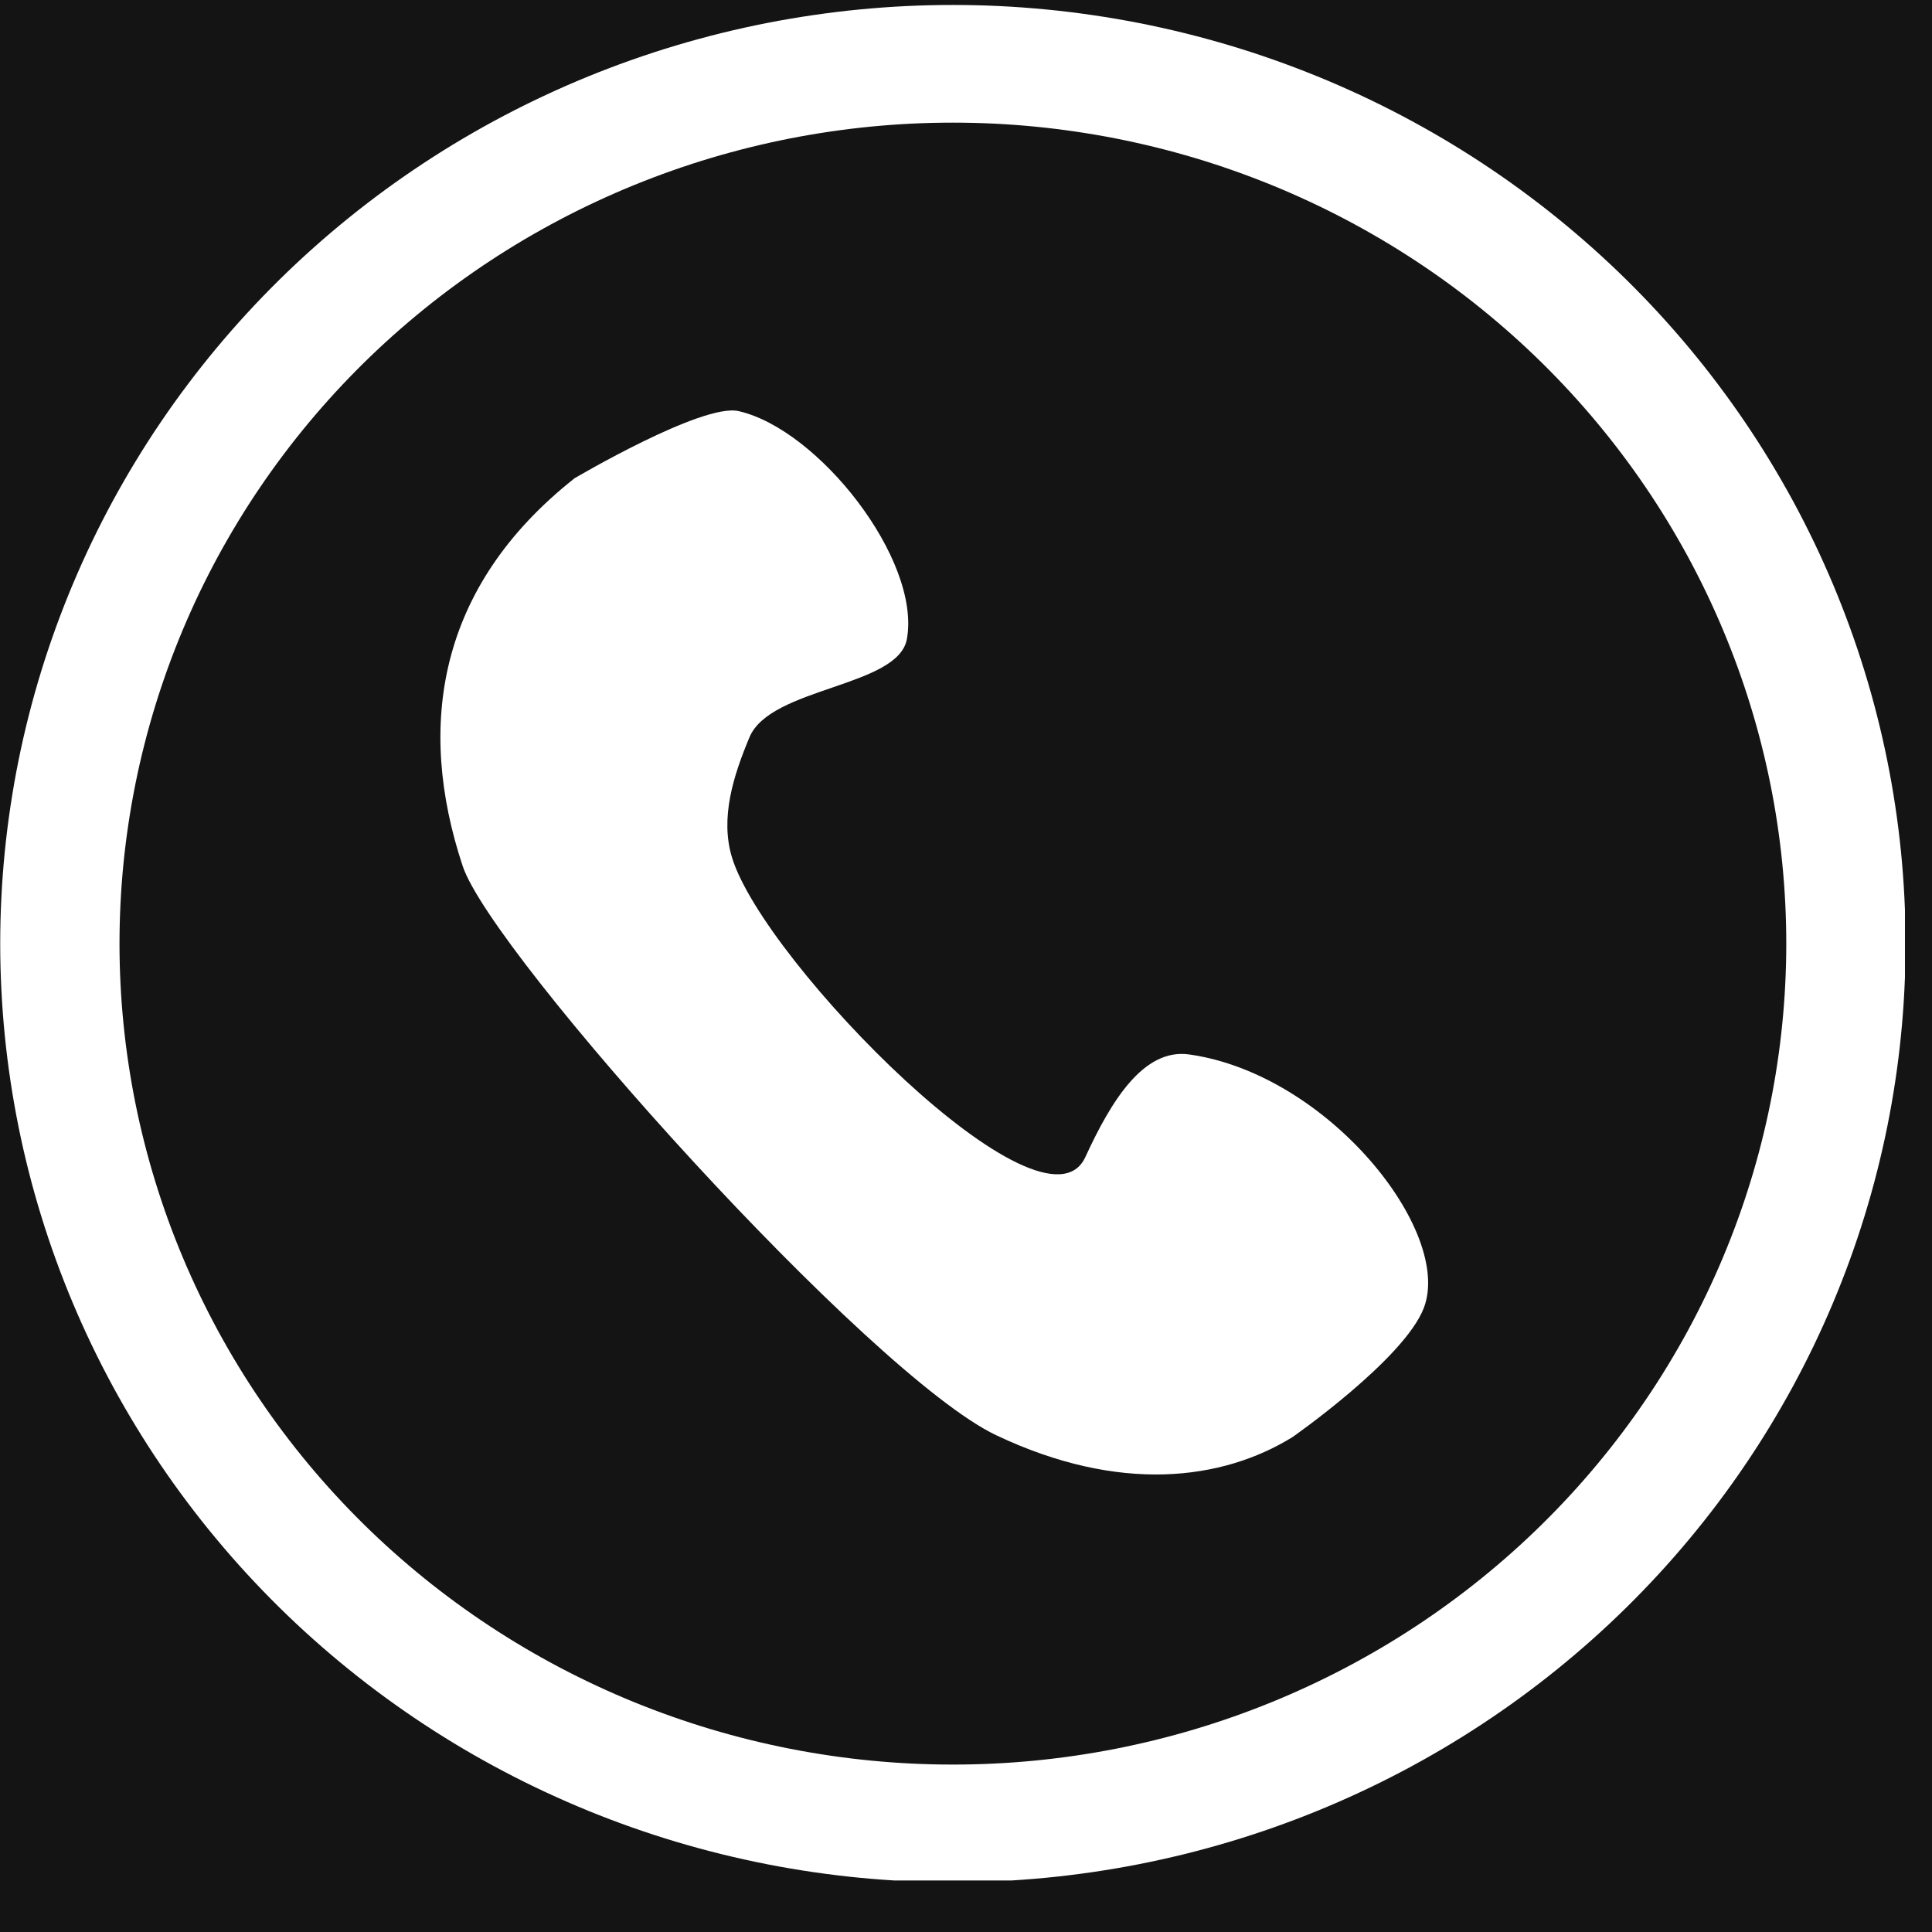 <svg xmlns="http://www.w3.org/2000/svg" xmlns:xlink="http://www.w3.org/1999/xlink" width="500" zoomAndPan="magnify" viewBox="0 0 375 375" height="500" preserveAspectRatio="xMidYMid meet" version="1.0"><defs><clipPath id="12bc676692"><path d="M 0 0 L 369.75 0 L 369.75 365 L 0 365 Z M 0 0 " clip-rule="nonzero"/></clipPath></defs><rect x="-37.5" width="450" fill="#ffffff" y="-37.5" height="450" fill-opacity="1"/><rect x="-37.5" width="450" fill="#ffffff" y="-37.5" height="450" fill-opacity="1"/><rect x="-37.5" width="450" fill="#141414" y="-37.5" height="450" fill-opacity="1"/><g clip-path="url(#12bc676692)"><path stroke-linecap="round" transform="matrix(1.555, 0, 0, 1.534, -1154.631, -1236.139)" fill="none" stroke-linejoin="round" d="M 972.941 925.223 C 972.941 927.044 972.896 928.866 972.805 930.684 C 972.717 932.506 972.581 934.322 972.403 936.135 C 972.225 937.947 972.001 939.755 971.732 941.559 C 971.466 943.359 971.154 945.155 970.798 946.941 C 970.441 948.729 970.042 950.505 969.599 952.272 C 969.157 954.04 968.67 955.795 968.14 957.538 C 967.61 959.282 967.039 961.012 966.424 962.726 C 965.808 964.443 965.153 966.142 964.454 967.826 C 963.756 969.507 963.017 971.173 962.238 972.821 C 961.457 974.467 960.638 976.094 959.779 977.702 C 958.917 979.306 958.017 980.893 957.08 982.455 C 956.143 984.019 955.169 985.557 954.154 987.07 C 953.141 988.586 952.091 990.076 951.003 991.538 C 949.918 993.003 948.795 994.437 947.637 995.846 C 946.481 997.254 945.29 998.632 944.064 999.983 C 942.838 1001.333 941.582 1002.652 940.291 1003.941 C 939.002 1005.23 937.68 1006.486 936.329 1007.708 C 934.977 1008.931 933.595 1010.121 932.186 1011.277 C 930.776 1012.434 929.337 1013.554 927.872 1014.639 C 926.407 1015.725 924.915 1016.774 923.4 1017.785 C 921.883 1018.797 920.343 1019.772 918.777 1020.71 C 917.212 1021.644 915.624 1022.544 914.017 1023.402 C 912.409 1024.26 910.778 1025.081 909.13 1025.858 C 907.479 1026.637 905.814 1027.376 904.128 1028.074 C 902.442 1028.769 900.741 1029.426 899.023 1030.04 C 897.305 1030.654 895.574 1031.225 893.827 1031.755 C 892.081 1032.282 890.325 1032.768 888.554 1033.212 C 886.785 1033.652 885.007 1034.052 883.215 1034.409 C 881.427 1034.763 879.63 1035.074 877.826 1035.341 C 876.023 1035.609 874.211 1035.833 872.395 1036.011 C 870.581 1036.189 868.762 1036.324 866.941 1036.413 C 865.117 1036.503 863.295 1036.546 861.471 1036.546 C 859.645 1036.546 857.823 1036.503 855.999 1036.413 C 854.178 1036.324 852.359 1036.189 850.545 1036.011 C 848.729 1035.833 846.917 1035.609 845.113 1035.341 C 843.31 1035.074 841.513 1034.763 839.722 1034.409 C 837.933 1034.052 836.154 1033.652 834.386 1033.212 C 832.615 1032.768 830.858 1032.282 829.112 1031.755 C 827.366 1031.225 825.635 1030.654 823.917 1030.04 C 822.198 1029.426 820.498 1028.769 818.812 1028.074 C 817.126 1027.376 815.46 1026.637 813.81 1025.858 C 812.162 1025.081 810.531 1024.26 808.923 1023.402 C 807.315 1022.544 805.728 1021.644 804.162 1020.71 C 802.597 1019.772 801.057 1018.797 799.54 1017.785 C 798.025 1016.774 796.533 1015.725 795.068 1014.639 C 793.603 1013.554 792.164 1012.434 790.754 1011.277 C 789.345 1010.121 787.963 1008.931 786.611 1007.708 C 785.26 1006.486 783.938 1005.23 782.649 1003.941 C 781.358 1002.652 780.102 1001.333 778.876 999.983 C 777.65 998.632 776.459 997.254 775.303 995.846 C 774.145 994.437 773.022 993.003 771.937 991.538 C 770.849 990.076 769.799 988.586 768.786 987.07 C 767.771 985.557 766.797 984.019 765.86 982.455 C 764.92 980.893 764.023 979.306 763.161 977.702 C 762.302 976.094 761.483 974.467 760.702 972.821 C 759.923 971.173 759.184 969.507 758.486 967.826 C 757.787 966.142 757.132 964.443 756.516 962.726 C 755.901 961.012 755.33 959.282 754.8 957.538 C 754.27 955.795 753.783 954.04 753.341 952.272 C 752.898 950.505 752.496 948.729 752.142 946.941 C 751.785 945.155 751.474 943.359 751.208 941.559 C 750.939 939.755 750.715 937.947 750.537 936.135 C 750.358 934.322 750.223 932.506 750.135 930.684 C 750.044 928.866 749.999 927.044 749.999 925.223 C 749.999 923.402 750.044 921.58 750.135 919.762 C 750.223 917.94 750.358 916.124 750.537 914.311 C 750.715 912.499 750.939 910.691 751.208 908.887 C 751.474 907.086 751.785 905.291 752.142 903.505 C 752.496 901.717 752.898 899.941 753.341 898.174 C 753.783 896.406 754.27 894.651 754.8 892.908 C 755.33 891.164 755.901 889.434 756.516 887.72 C 757.132 886.003 757.787 884.304 758.486 882.62 C 759.184 880.939 759.923 879.273 760.702 877.625 C 761.483 875.979 762.302 874.352 763.161 872.744 C 764.023 871.14 764.92 869.553 765.86 867.991 C 766.797 866.427 767.771 864.889 768.786 863.375 C 769.799 861.86 770.849 860.37 771.937 858.908 C 773.022 857.443 774.145 856.009 775.303 854.6 C 776.459 853.192 777.65 851.813 778.876 850.463 C 780.102 849.113 781.358 847.794 782.649 846.505 C 783.938 845.216 785.26 843.96 786.611 842.738 C 787.963 841.515 789.345 840.325 790.754 839.169 C 792.164 838.012 793.603 836.892 795.068 835.806 C 796.533 834.721 798.025 833.672 799.54 832.661 C 801.057 831.649 802.597 830.674 804.162 829.736 C 805.728 828.802 807.315 827.902 808.923 827.044 C 810.531 826.185 812.162 825.365 813.81 824.588 C 815.46 823.809 817.126 823.07 818.812 822.372 C 820.498 821.677 822.198 821.02 823.917 820.406 C 825.635 819.792 827.366 819.221 829.112 818.691 C 830.858 818.164 832.615 817.678 834.386 817.234 C 836.154 816.794 837.933 816.394 839.722 816.037 C 841.513 815.683 843.31 815.372 845.113 815.105 C 846.917 814.837 848.729 814.613 850.545 814.435 C 852.359 814.257 854.178 814.122 855.999 814.032 C 857.823 813.943 859.645 813.9 861.471 813.9 C 863.295 813.9 865.117 813.943 866.941 814.032 C 868.762 814.122 870.581 814.257 872.395 814.435 C 874.211 814.613 876.02 814.837 877.826 815.105 C 879.63 815.372 881.427 815.683 883.215 816.037 C 885.007 816.394 886.785 816.794 888.554 817.234 C 890.325 817.678 892.081 818.164 893.827 818.691 C 895.574 819.221 897.305 819.792 899.023 820.406 C 900.741 821.02 902.442 821.677 904.128 822.372 C 905.814 823.07 907.479 823.809 909.13 824.588 C 910.778 825.365 912.409 826.185 914.017 827.044 C 915.624 827.902 917.212 828.802 918.777 829.736 C 920.343 830.674 921.883 831.649 923.4 832.661 C 924.915 833.672 926.407 834.721 927.872 835.806 C 929.337 836.892 930.776 838.012 932.186 839.169 C 933.595 840.325 934.977 841.515 936.329 842.738 C 937.68 843.96 939.002 845.216 940.291 846.505 C 941.582 847.794 942.838 849.113 944.064 850.463 C 945.29 851.813 946.481 853.192 947.637 854.6 C 948.795 856.009 949.918 857.443 951.003 858.908 C 952.091 860.37 953.141 861.86 954.154 863.375 C 955.169 864.889 956.143 866.427 957.08 867.991 C 958.017 869.553 958.917 871.14 959.779 872.744 C 960.638 874.352 961.457 875.979 962.238 877.625 C 963.017 879.273 963.756 880.939 964.454 882.62 C 965.153 884.304 965.808 886.003 966.424 887.72 C 967.039 889.434 967.61 891.164 968.14 892.908 C 968.67 894.651 969.157 896.406 969.599 898.174 C 970.042 899.941 970.441 901.717 970.798 903.505 C 971.154 905.291 971.466 907.086 971.732 908.887 C 972.001 910.691 972.225 912.499 972.403 914.311 C 972.581 916.124 972.717 917.94 972.805 919.762 C 972.896 921.58 972.941 923.402 972.941 925.223 Z M 972.941 925.223 " stroke="#ffffff" stroke-width="14.89" stroke-opacity="1" stroke-miterlimit="1.5"/></g><path fill="#ffffff" d="M 143.348 79.793 C 136.312 78.199 111.531 92.824 111.531 92.824 C 84.855 113.898 80.805 140.988 89.805 168.098 C 95.5 185.254 168.844 266.945 193.363 278.578 C 217.266 289.918 237.203 287.375 250.875 278.938 C 250.875 278.938 272.59 263.777 276.371 253.852 C 282.031 239 257.801 208.473 230.82 204.668 C 221.949 203.418 215.664 213.711 210.668 224.578 C 202.652 242.02 148.293 186.809 142.086 166.453 C 139.73 158.742 142.359 150.559 145.469 143.109 C 149.559 133.324 174.355 133.41 176.031 124.023 C 178.781 108.641 158.871 83.316 143.348 79.793 Z M 143.348 79.793 " fill-opacity="1" fill-rule="evenodd"/></svg>